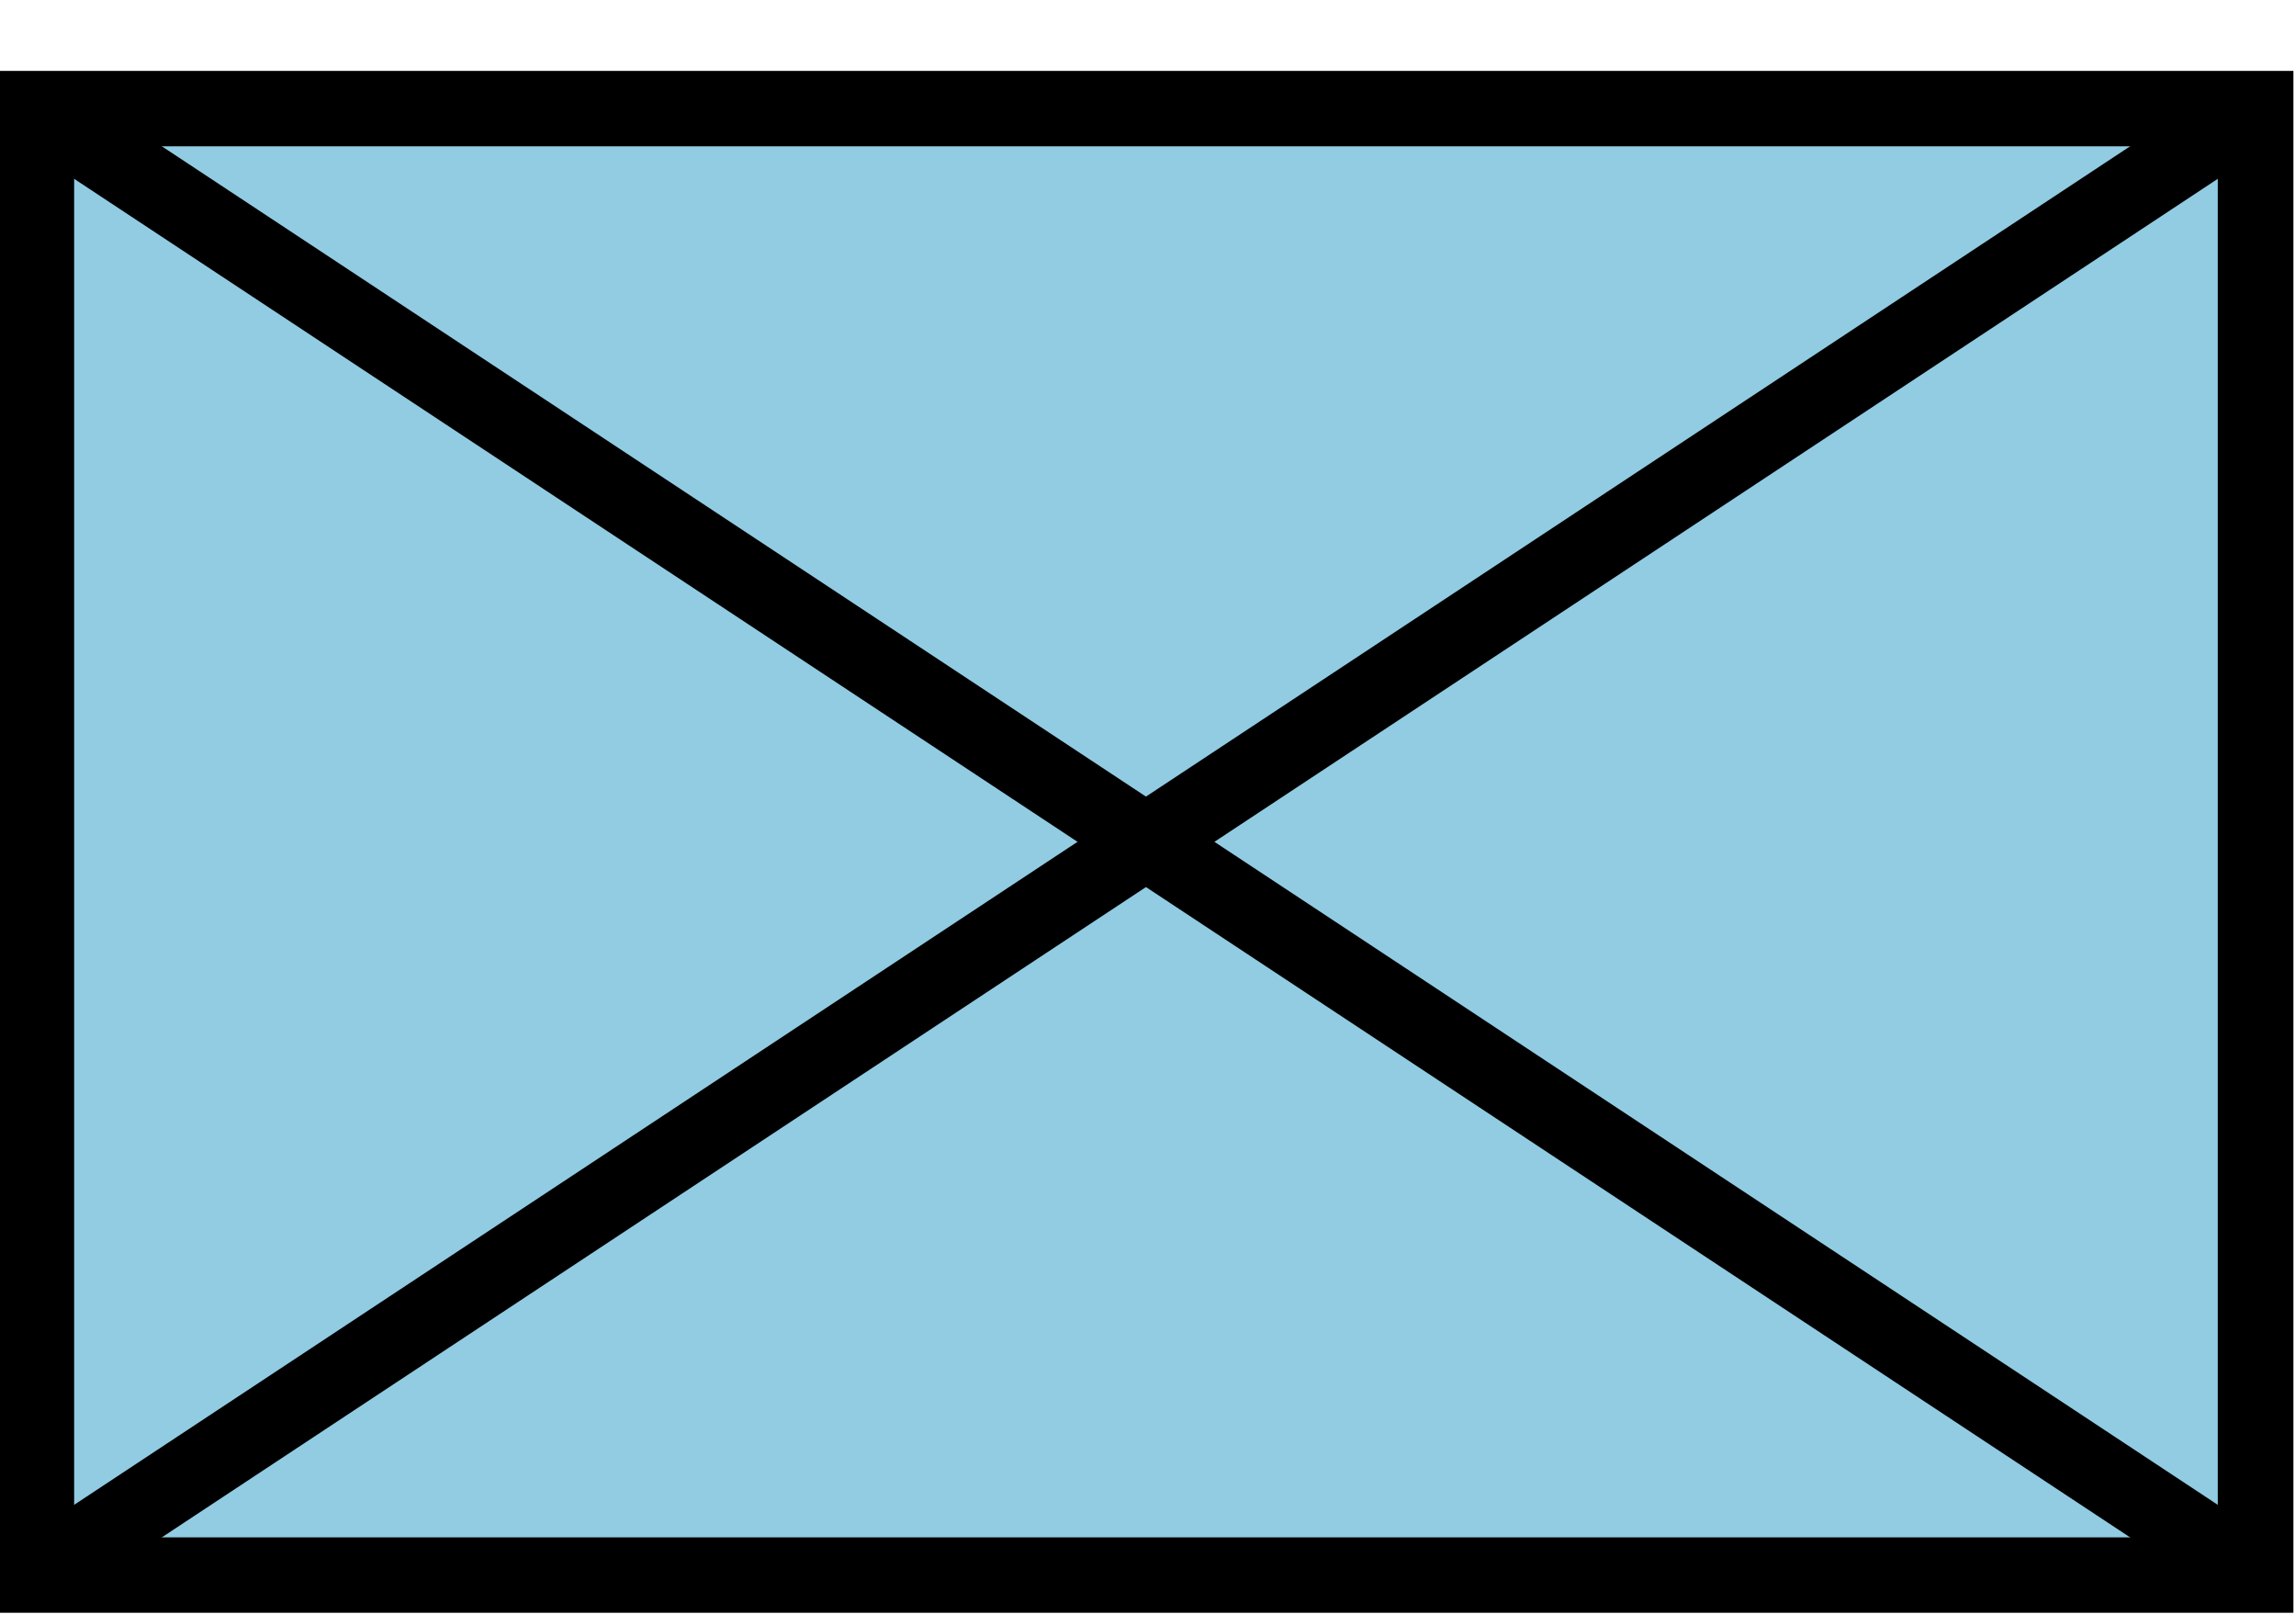 <?xml version="1.0" encoding="UTF-8" standalone="no"?>
<svg
   xmlns:dc="http://purl.org/dc/elements/1.1/"
   xmlns:cc="http://creativecommons.org/ns#"
   xmlns:rdf="http://www.w3.org/1999/02/22-rdf-syntax-ns#"
   xmlns:svg="http://www.w3.org/2000/svg"
   xmlns="http://www.w3.org/2000/svg"
   xmlns:sodipodi="http://sodipodi.sourceforge.net/DTD/sodipodi-0.dtd"
   xmlns:inkscape="http://www.inkscape.org/namespaces/inkscape"
   width="32"
   height="22.492"
   viewBox="0 0 32 22.492"
   version="1.1"
   id="svg290"
   sodipodi:docname="blue-ground-ai.svg"
   inkscape:version="1.0.2-2 (e86c870879, 2021-01-15)">
  <defs
     id="defs294" />
  <sodipodi:namedview
     pagecolor="#ffffff"
     bordercolor="#666666"
     borderopacity="1"
     objecttolerance="10"
     gridtolerance="10"
     guidetolerance="10"
     inkscape:pageopacity="0"
     inkscape:pageshadow="2"
     inkscape:window-width="2560"
     inkscape:window-height="1377"
     id="namedview292"
     showgrid="false"
     units="px"
     fit-margin-top="1"
     fit-margin-left="0"
     fit-margin-right="0"
     fit-margin-bottom="0"
     inkscape:zoom="24.421875"
     inkscape:cx="12.284808"
     inkscape:cy="19.810881"
     inkscape:window-x="-8"
     inkscape:window-y="-8"
     inkscape:window-maximized="1"
     inkscape:current-layer="svg290"
     inkscape:document-rotation="0"
     lock-margins="false" />
  <g
     id="surface1"
     transform="matrix(1.053,0,0,1.053,-0.867,0.135)"
     style="stroke-width:1;stroke-miterlimit:4;stroke-dasharray:none">
    <path
       style="fill:#91cce3;fill-opacity:1;fill-rule:nonzero;stroke:#000000;stroke-width:1.652;stroke-linecap:butt;stroke-linejoin:miter;stroke-miterlimit:4;stroke-dasharray:none;stroke-opacity:1"
       d="M 57.548,38.561 H 106.02 V 70.689 H 57.548 Z m 0,0"
       transform="matrix(0.606,0,0,0.604,-33.57,-21.982)"
       id="path283" />
    <path
       style="fill:none;stroke:#000000;stroke-width:1.652;stroke-linecap:butt;stroke-linejoin:miter;stroke-miterlimit:4;stroke-dasharray:none;stroke-opacity:1"
       d="M 57.548,38.561 106.02,70.689"
       transform="matrix(0.606,0,0,0.604,-33.57,-21.982)"
       id="path285" />
    <path
       style="fill:none;stroke:#000000;stroke-width:1.652;stroke-linecap:butt;stroke-linejoin:miter;stroke-miterlimit:4;stroke-dasharray:none;stroke-opacity:1"
       d="M 106.02,38.561 57.548,70.689"
       transform="matrix(0.606,0,0,0.604,-33.57,-21.982)"
       id="path287" />
  </g>
</svg>
